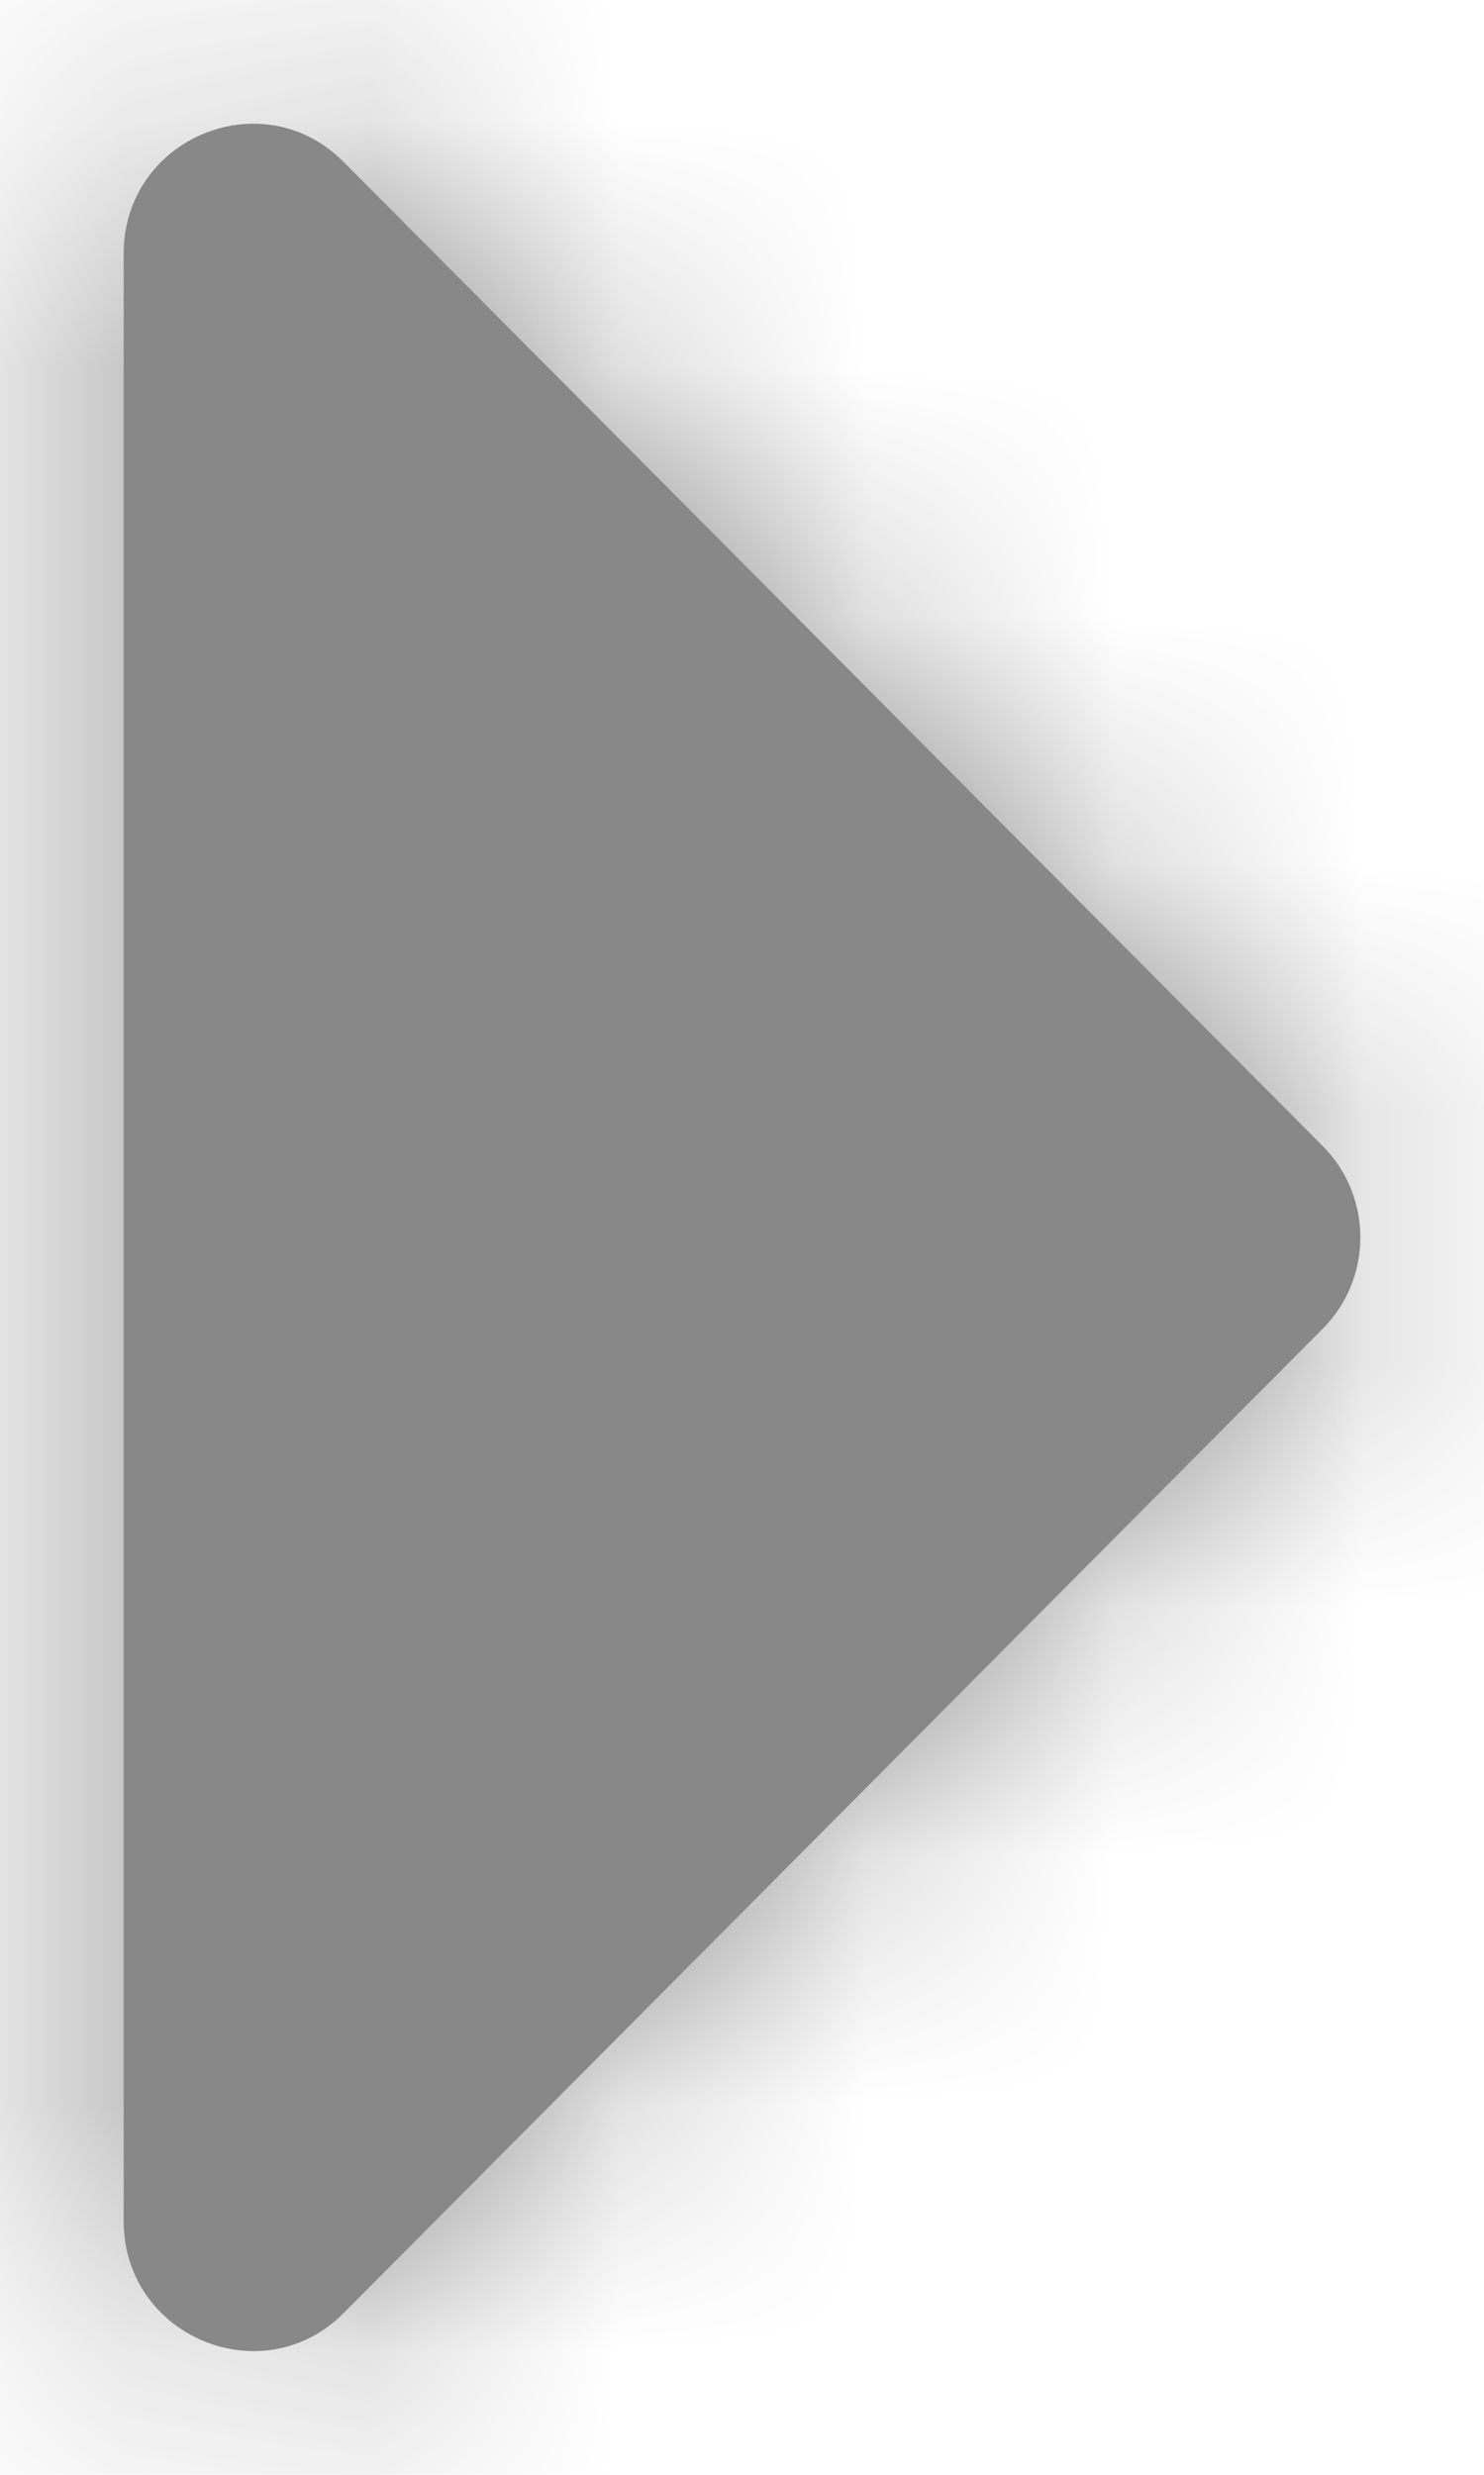<?xml version="1.0" encoding="UTF-8"?>
<svg width="6px" height="10px" viewBox="0 0 6 10" version="1.1" xmlns="http://www.w3.org/2000/svg" xmlns:xlink="http://www.w3.org/1999/xlink">
    <title>4组件_2_通用_icon_下拉箭头备份</title>
    <defs>
        <path d="M8.975,0.5 L1.025,0.5 C0.559,0.5 0.324,1.062 0.654,1.39 L4.63,5.347 C4.834,5.551 5.166,5.551 5.37,5.347 L9.345,1.39 C9.676,1.062 9.442,0.5 8.975,0.5" id="path-1"></path>
    </defs>
    <g id="页面-1" stroke="none" stroke-width="1" fill="none" fill-rule="evenodd">
        <g id="4组件_2_通用_icon_下拉箭头备份" transform="translate(3, 5) rotate(-90) translate(-3, -5) translate(-2, 2)">
            <g id="Mask" fill="#888888" fill-rule="nonzero">
                <path d="M8.975,0.5 L1.025,0.5 C0.559,0.5 0.324,1.062 0.654,1.39 L4.63,5.347 C4.834,5.551 5.166,5.551 5.37,5.347 L9.345,1.39 C9.676,1.062 9.442,0.5 8.975,0.5" id="path-1"></path>
            </g>
            <g id="3.颜色/9.辅助文字-Clipped">
                <mask id="mask-2" fill="white">
                    <use xlink:href="#path-1"></use>
                </mask>
                <g id="path-1"></g>
                <g id="3.颜色/9.辅助文字" mask="url(#mask-2)" fill="#888888" fill-rule="nonzero">
                    <g transform="translate(-3, -5)" id="矩形">
                        <rect x="0" y="0" width="16" height="16"></rect>
                    </g>
                </g>
            </g>
        </g>
    </g>
</svg>